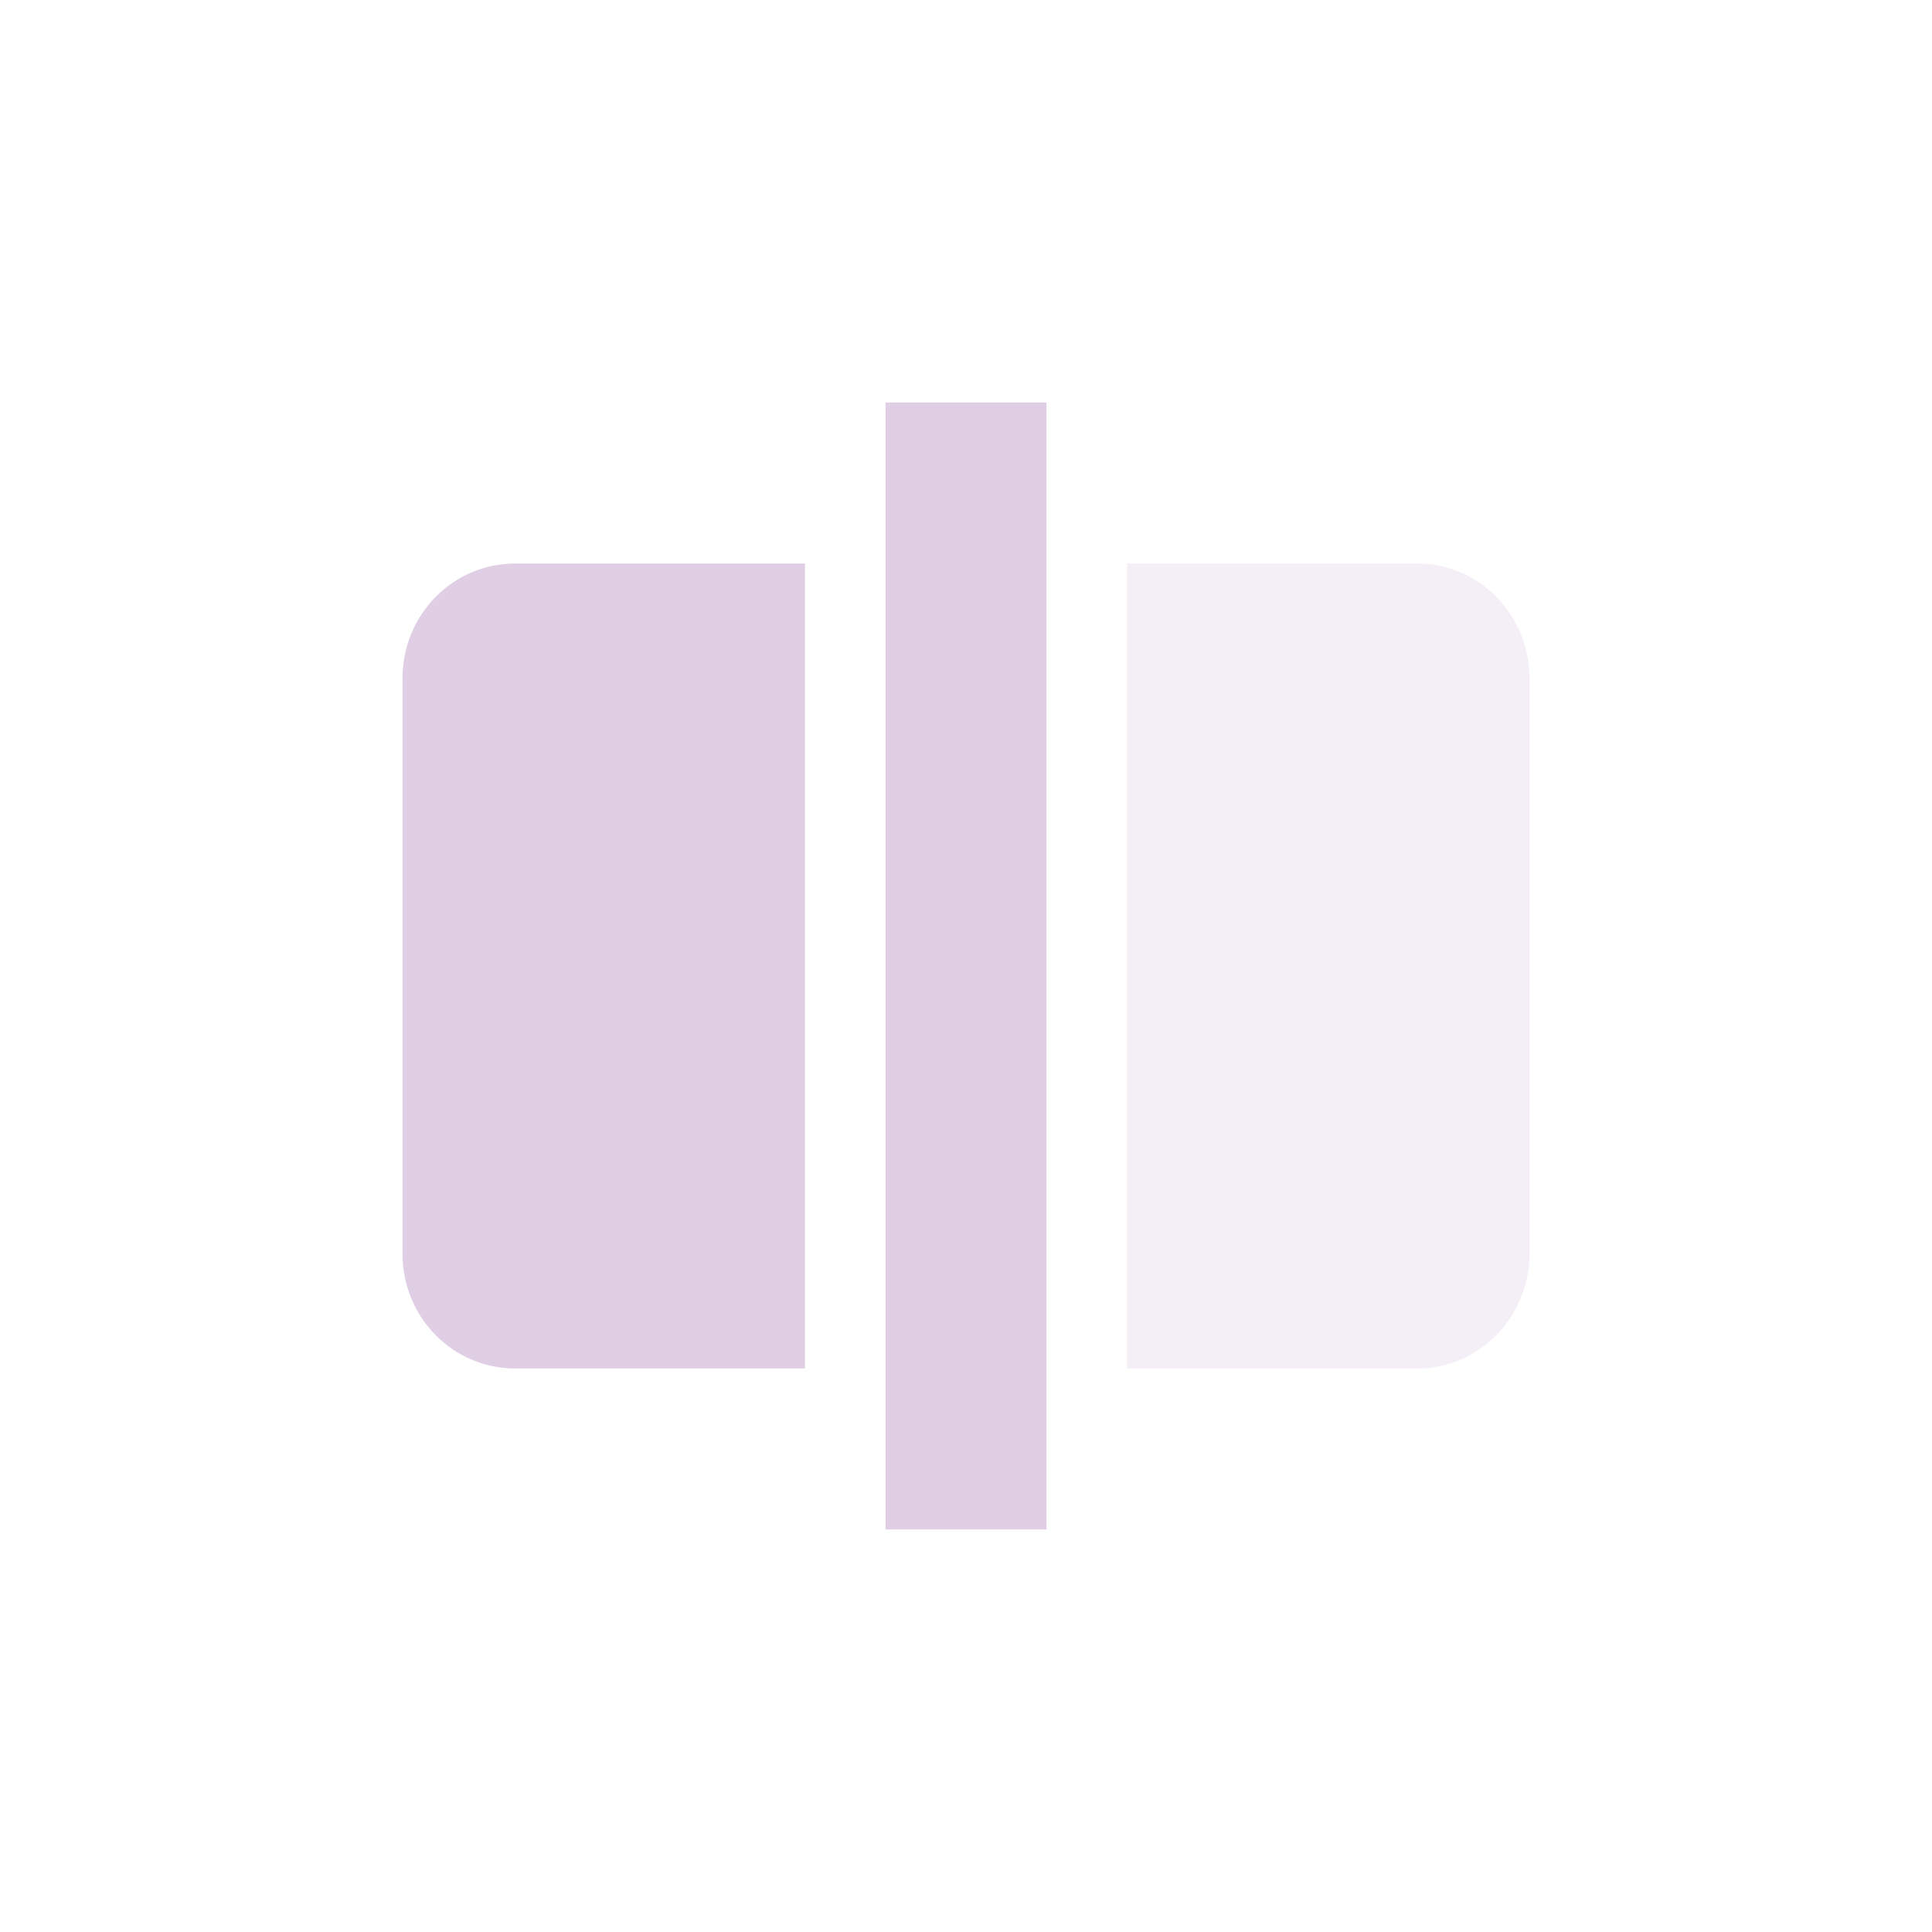 <svg xmlns="http://www.w3.org/2000/svg" width="24" height="24" version="1.1">
 <defs>
  <style id="current-color-scheme" type="text/css">
   .ColorScheme-Text { color:#dfcee4; } .ColorScheme-Highlight { color:#4285f4; } .ColorScheme-NeutralText { color:#ff9800; } .ColorScheme-PositiveText { color:#4caf50; } .ColorScheme-NegativeText { color:#f44336; }
  </style>
 </defs>
 <path style="opacity:0.35;fill:currentColor" class="ColorScheme-Text" d="m 14,7 v 10 h 3.6 C 18.375,17 19,16.364 19,15.572 V 8.428 C 19,7.636 18.375,7 17.6,7 Z"/>
 <path style="fill:currentColor" class="ColorScheme-Text" d="M 6.4,7 C 5.625,7 5,7.636 5,8.428 v 7.145 C 5,16.364 5.625,17 6.4,17 H 10 V 7 Z"/>
 <path style="fill:currentColor" class="ColorScheme-Text" d="m 11,5 v 14 h 2 V 5 Z"/>
</svg>
